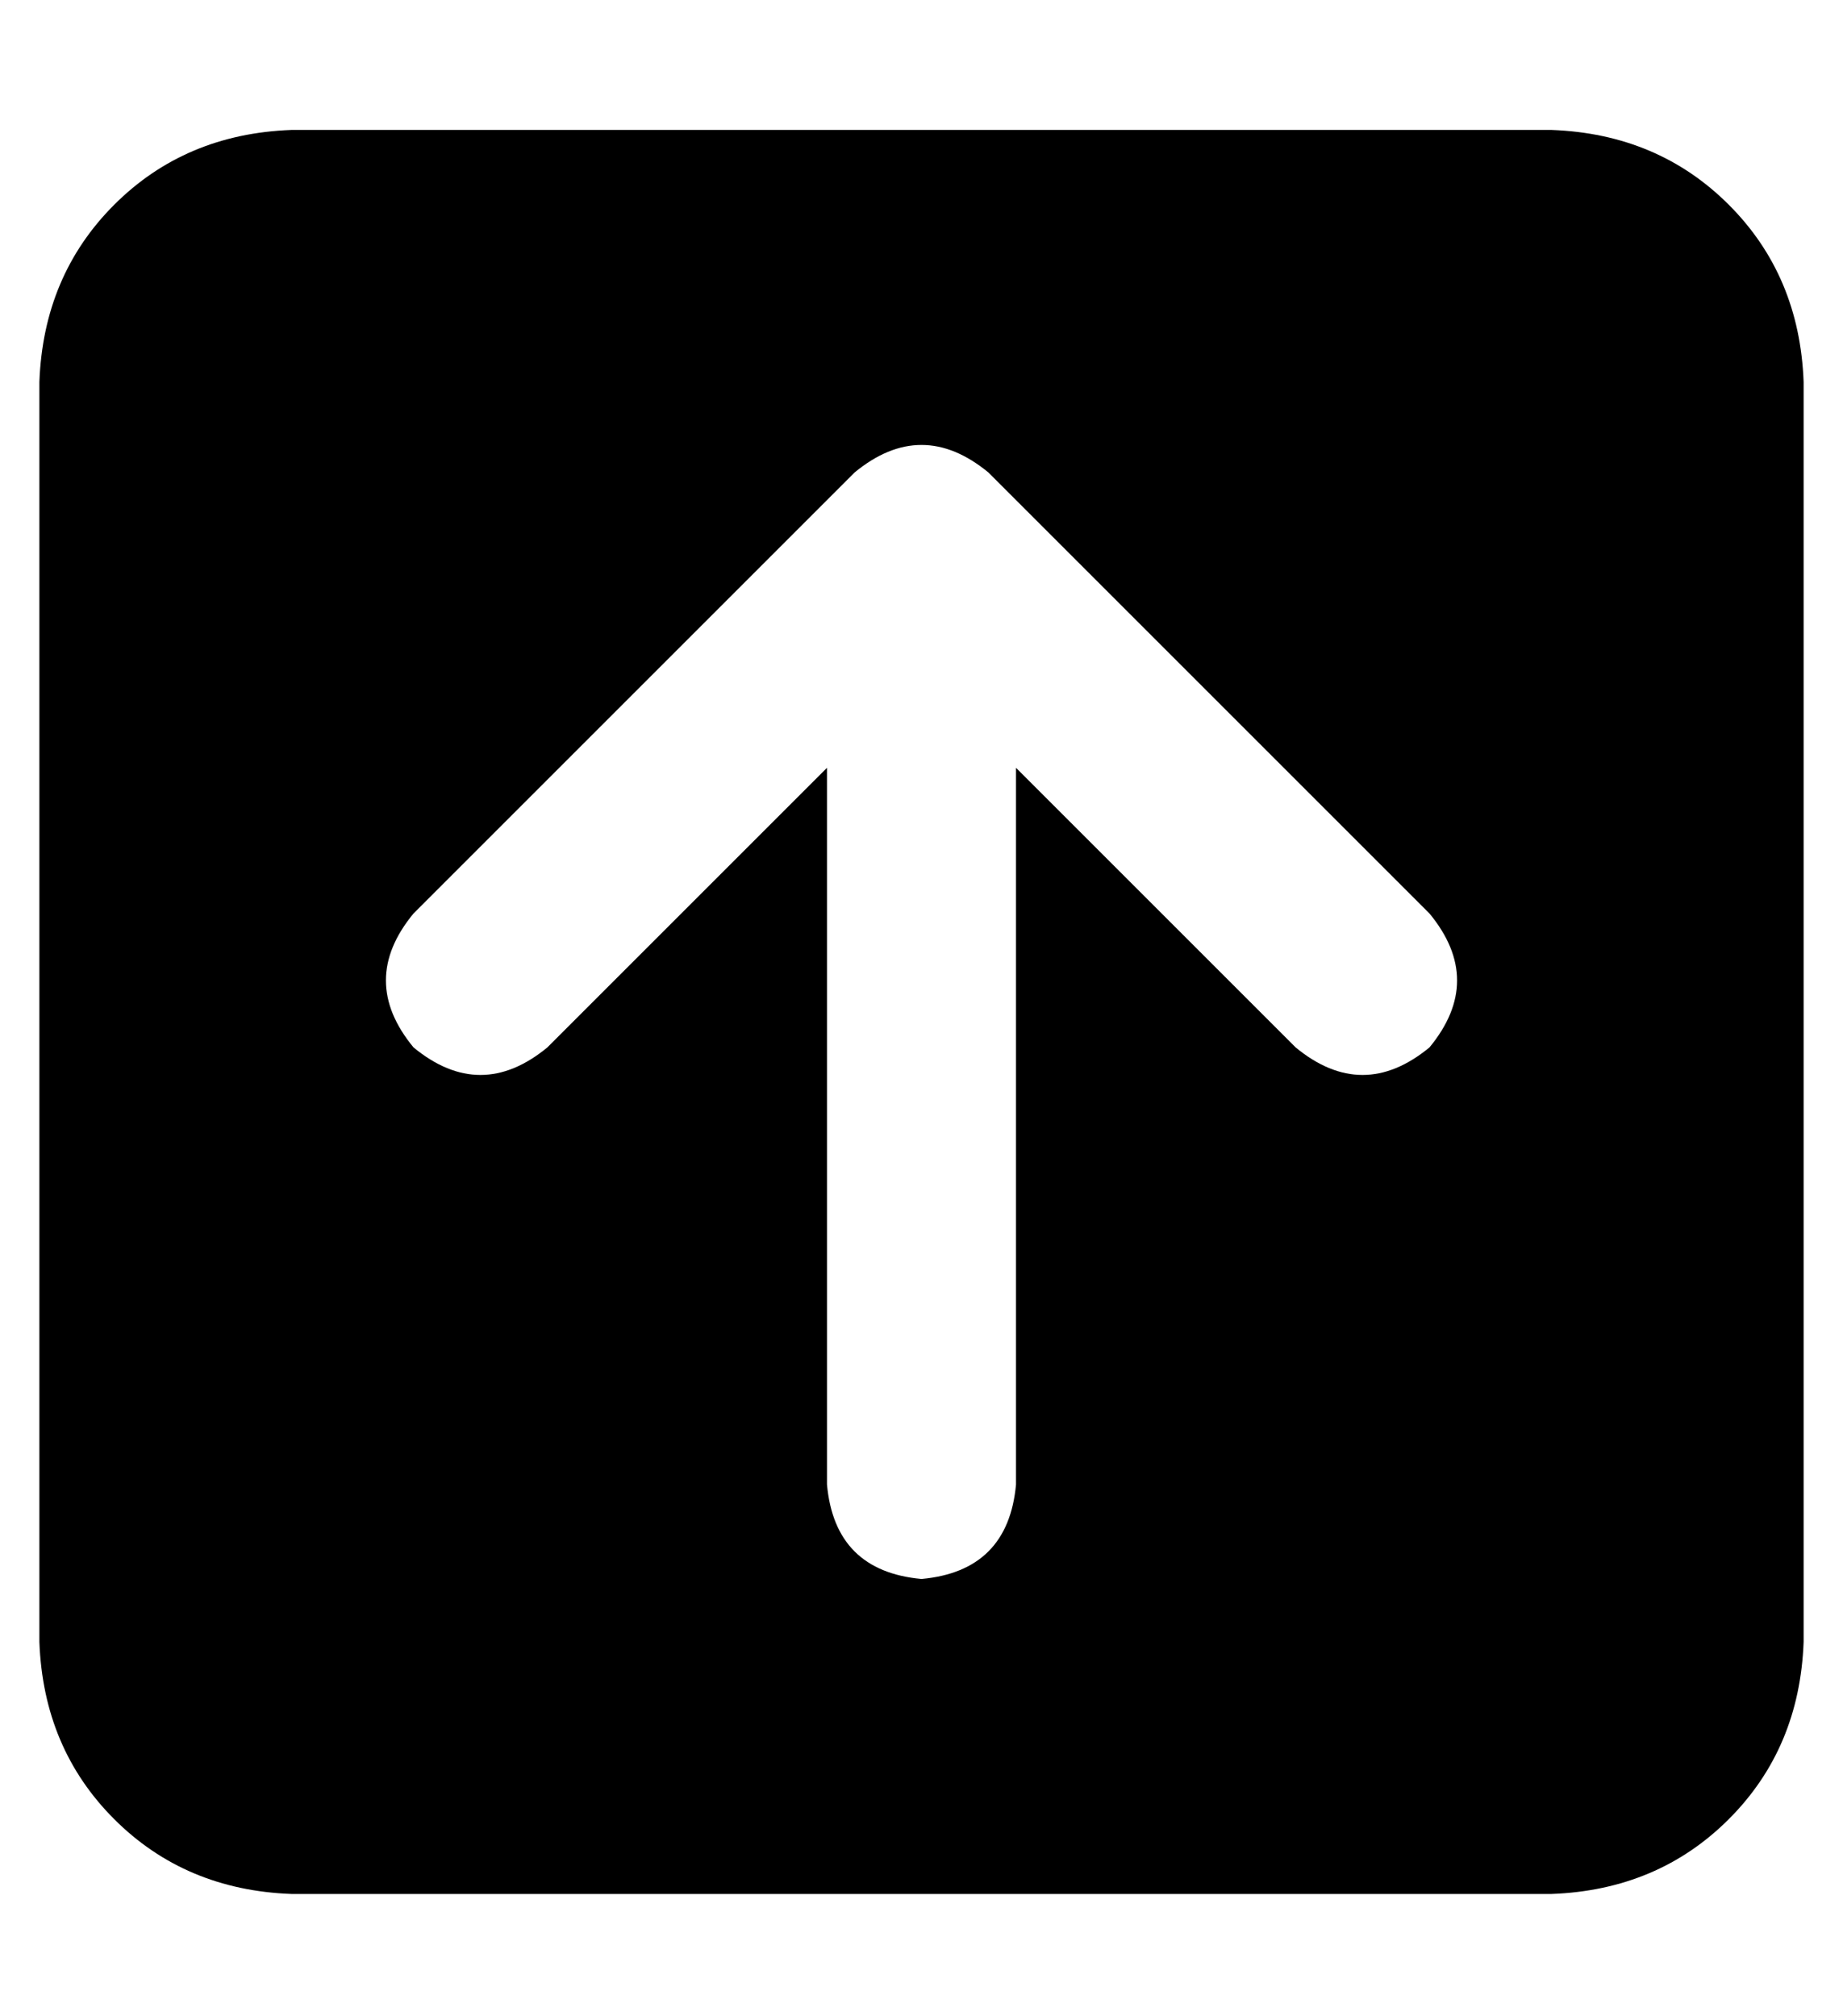 <?xml version="1.0" standalone="no"?>
<!DOCTYPE svg PUBLIC "-//W3C//DTD SVG 1.1//EN" "http://www.w3.org/Graphics/SVG/1.1/DTD/svg11.dtd" >
<svg xmlns="http://www.w3.org/2000/svg" xmlns:xlink="http://www.w3.org/1999/xlink" version="1.1" viewBox="-10 -40 468 512">
   <path fill="currentColor"
d="M64 -7q-27 1 -45 19v0v0q-18 18 -19 45v320v0q1 27 19 45t45 19h320v0q27 -1 45 -19t19 -45v-320v0q-1 -27 -19 -45t-45 -19h-320v0zM241 80l112 112l-112 -112l112 112q14 17 0 34q-17 14 -34 0l-71 -71v0v182v0q-2 22 -24 24q-22 -2 -24 -24v-182v0l-71 71v0
q-17 14 -34 0q-14 -17 0 -34l112 -112v0q17 -14 34 0v0z" />
</svg>
